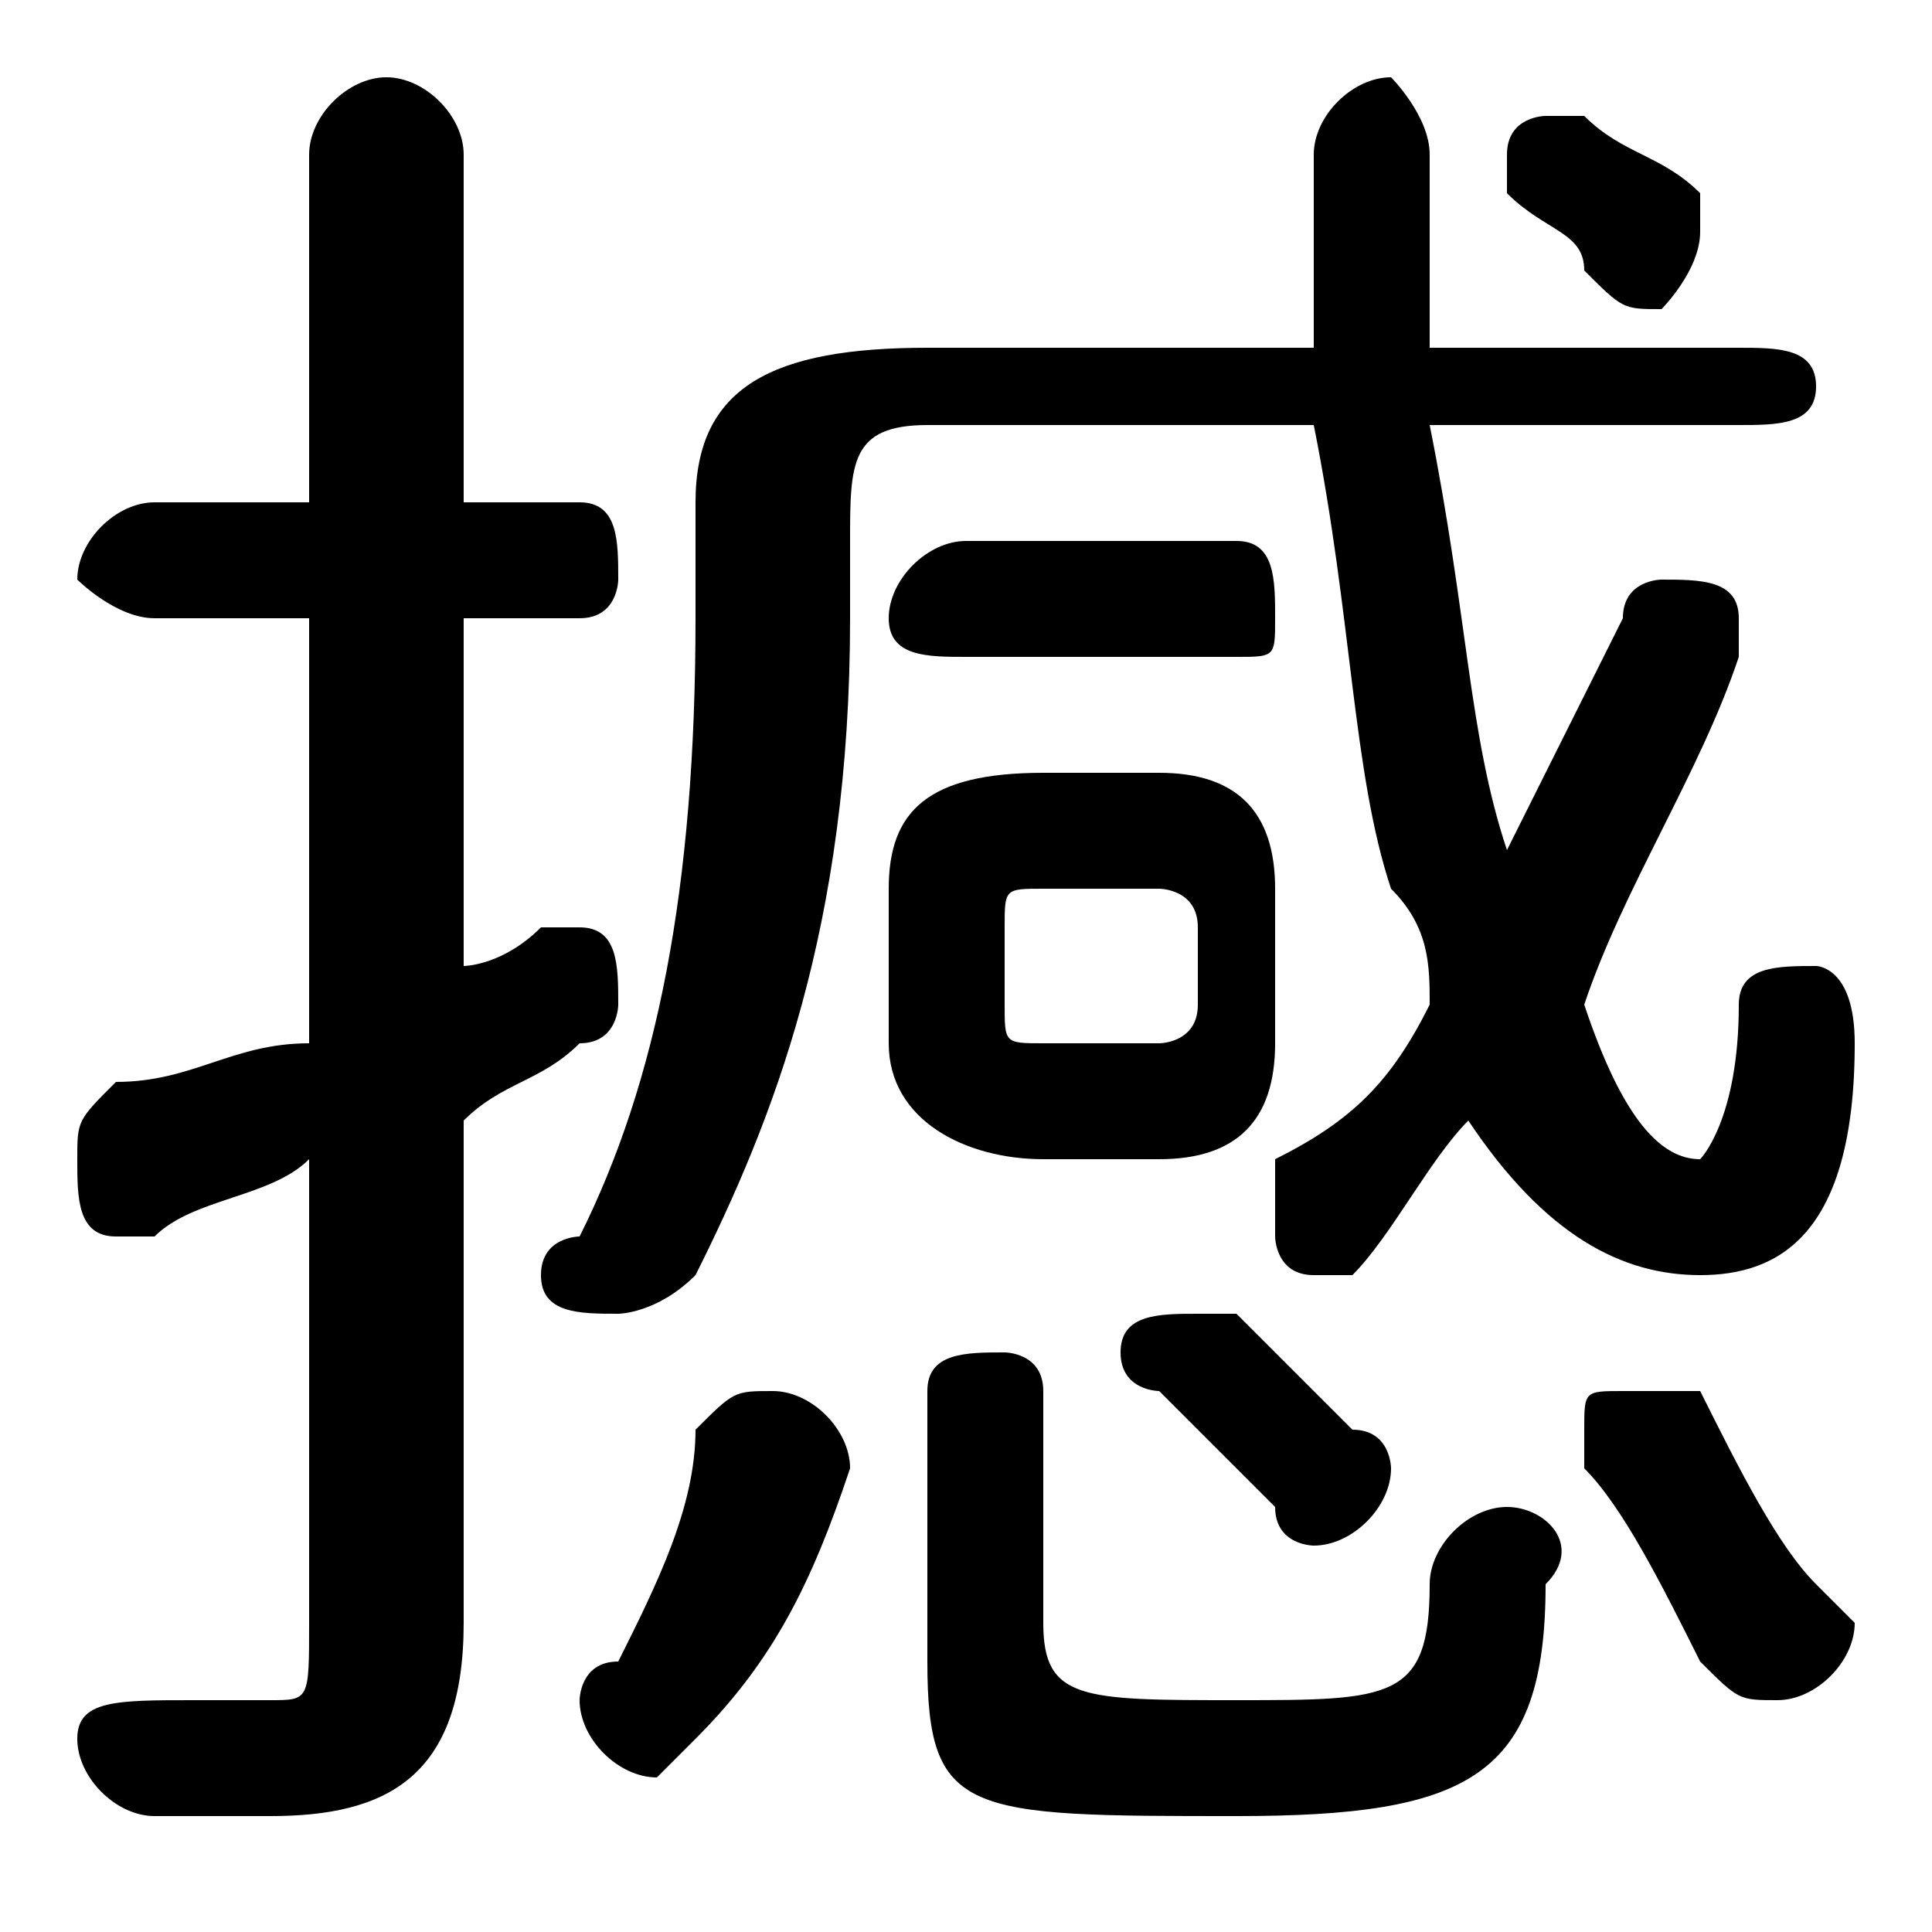 <svg xmlns="http://www.w3.org/2000/svg" viewBox="0 -44.0 50.0 50.0">
    <rect x="0" y="-44.0" width="50.0" height="50.0" fill="#808080" stroke="none"/>
    <g transform="scale(1, -1)">
        <!-- ボディの枠 -->
        <rect x="0" y="-6.0" width="50.0" height="50.0"
            stroke="white" fill="white"/>
        <!-- グリフ座標系の原点 -->
        <circle cx="0" cy="0" r="5" fill="white"/>
        <!-- グリフのアウトライン -->
        <g style="fill:black;stroke:#000000;stroke-width:0;stroke-linecap:round;stroke-linejoin:round;">
        <path d="M 30.0 14.0 C 32.0 14.0 33.0 15.0 33.0 17.0 L 33.0 21.0 C 33.0 23.0 32.0 24.0 30.0 24.0 L 27.0 24.0 C 24.0 24.0 23.0 23.0 23.0 21.0 L 23.0 17.0 C 23.0 15.0 25.0 14.0 27.0 14.0 Z M 27.0 17.0 C 26.0 17.0 26.0 17.0 26.0 18.0 L 26.0 20.0 C 26.0 21.0 26.0 21.0 27.0 21.0 L 30.0 21.0 C 30.0 21.0 31.0 21.0 31.0 20.0 L 31.0 18.0 C 31.0 17.0 30.0 17.0 30.0 17.0 Z M 45.0 33.0 C 46.0 33.0 47.0 33.0 47.0 34.0 C 47.0 35.0 46.0 35.0 45.0 35.0 L 37.0 35.0 C 37.0 37.0 37.0 39.0 37.0 40.0 C 37.0 41.0 36.0 42.0 36.0 42.0 C 35.0 42.0 34.0 41.0 34.0 40.0 C 34.0 39.0 34.0 37.0 34.0 35.0 L 24.0 35.0 C 20.0 35.0 18.0 34.0 18.0 31.0 L 18.0 28.0 C 18.0 21.0 17.0 16.0 15.0 12.0 C 15.0 12.0 14.0 12.0 14.0 11.0 C 14.0 10.0 15.0 10.0 16.0 10.0 C 16.0 10.0 17.0 10.0 18.0 11.0 C 20.0 15.0 22.0 20.0 22.0 28.0 L 22.0 30.0 C 22.0 32.0 22.0 33.0 24.0 33.0 L 34.0 33.0 C 35.0 28.0 35.0 24.0 36.0 21.0 C 37.0 20.0 37.0 19.0 37.0 18.0 C 36.0 16.0 35.0 15.0 33.0 14.0 C 33.0 13.0 33.0 13.0 33.0 12.0 C 33.0 12.0 33.0 11.0 34.0 11.0 C 34.0 11.0 35.0 11.0 35.0 11.0 C 36.0 12.0 37.0 14.0 38.0 15.0 C 40.0 12.0 42.0 11.0 44.0 11.0 C 46.0 11.0 48.0 12.0 48.0 17.0 C 48.0 19.0 47.0 19.0 47.0 19.0 C 46.0 19.0 45.0 19.0 45.0 18.0 C 45.0 15.0 44.0 14.0 44.0 14.0 C 43.0 14.0 42.0 15.0 41.0 18.0 C 42.0 21.0 44.0 24.0 45.0 27.0 C 45.0 27.0 45.0 28.0 45.0 28.0 C 45.0 29.0 44.0 29.0 43.0 29.0 C 43.0 29.0 42.0 29.0 42.0 28.0 C 41.0 26.0 40.0 24.0 39.0 22.0 L 39.0 22.0 C 38.0 25.0 38.0 28.0 37.0 33.0 Z M 12.0 15.0 C 13.0 16.0 14.0 16.0 15.0 17.0 C 16.0 17.0 16.0 18.0 16.0 18.0 C 16.0 19.0 16.0 20.0 15.0 20.0 C 15.0 20.0 14.0 20.0 14.0 20.0 C 13.0 19.0 12.0 19.0 12.0 19.0 L 12.0 28.0 L 15.0 28.0 C 16.0 28.0 16.0 29.0 16.0 29.0 C 16.0 30.0 16.0 31.0 15.0 31.0 L 12.0 31.0 L 12.0 40.0 C 12.0 41.0 11.0 42.0 10.0 42.0 C 9.0 42.0 8.0 41.0 8.0 40.0 L 8.0 31.0 L 4.0 31.0 C 3.0 31.0 2.0 30.0 2.0 29.0 C 2.0 29.0 3.0 28.0 4.0 28.0 L 8.0 28.0 L 8.0 17.0 C 6.0 17.0 5.0 16.0 3.0 16.0 C 2.0 15.0 2.0 15.0 2.0 14.0 C 2.0 13.0 2.0 12.0 3.0 12.0 C 4.0 12.0 4.0 12.0 4.0 12.0 C 5.0 13.0 7.0 13.0 8.0 14.0 L 8.0 2.0 C 8.0 0.0 8.0 0.0 7.0 0.0 C 6.0 0.0 5.0 0.0 5.0 0.0 C 3.0 0.0 2.0 -0.0 2.0 -1.0 C 2.0 -2.0 3.0 -3.0 4.0 -3.0 C 5.0 -3.0 6.0 -3.0 7.0 -3.0 C 10.0 -3.0 12.0 -2.0 12.0 2.0 Z M 32.0 27.0 C 33.0 27.0 33.0 27.0 33.0 28.0 C 33.0 29.0 33.0 30.0 32.0 30.0 L 25.0 30.0 C 24.0 30.0 23.0 29.0 23.0 28.0 C 23.0 27.0 24.0 27.0 25.0 27.0 Z M 18.0 7.0 C 18.0 5.0 17.0 3.0 16.0 1.0 C 15.0 1.0 15.0 0.0 15.0 -0.0 C 15.0 -1.0 16.0 -2.0 17.0 -2.0 C 17.0 -2.0 18.0 -1.0 18.0 -1.0 C 20.0 1.0 21.0 3.0 22.0 6.0 C 22.0 6.0 22.0 6.0 22.0 6.0 C 22.0 7.0 21.0 8.0 20.0 8.0 C 19.0 8.0 19.0 8.0 18.0 7.0 Z M 44.0 8.0 C 43.0 8.0 43.0 8.0 42.0 8.0 C 41.0 8.0 41.0 8.0 41.0 7.0 C 41.0 7.0 41.0 6.0 41.0 6.0 C 42.0 5.0 43.0 3.0 44.0 1.0 C 45.0 0.0 45.0 -0.0 46.0 -0.0 C 47.0 -0.0 48.0 1.0 48.0 2.0 C 48.0 2.0 48.0 2.0 47.0 3.0 C 46.0 4.0 45.0 6.0 44.0 8.0 Z M 32.0 10.0 C 32.0 10.0 31.0 10.0 31.0 10.0 C 30.0 10.0 29.0 10.0 29.0 9.0 C 29.0 8.0 30.0 8.0 30.0 8.0 C 31.0 7.0 32.0 6.0 33.0 5.0 C 33.0 4.0 34.0 4.0 34.0 4.0 C 35.0 4.0 36.0 5.0 36.0 6.0 C 36.0 6.0 36.0 7.0 35.0 7.0 C 34.0 8.0 33.0 9.0 32.0 10.0 Z M 41.0 41.0 C 41.0 41.0 41.0 41.0 40.0 41.0 C 40.0 41.0 39.0 41.0 39.0 40.0 C 39.0 40.0 39.0 39.0 39.0 39.0 C 40.0 38.0 41.0 38.0 41.0 37.0 C 42.0 36.0 42.0 36.0 43.0 36.0 C 43.0 36.0 44.0 37.0 44.0 38.0 C 44.0 38.0 44.0 38.0 44.0 39.0 C 43.0 40.0 42.0 40.0 41.0 41.0 Z M 24.0 1.0 C 24.0 -3.0 25.0 -3.0 32.0 -3.0 C 38.0 -3.0 40.0 -2.0 40.0 3.0 C 41.0 4.0 40.0 5.0 39.0 5.0 C 38.0 5.0 37.0 4.0 37.0 3.0 C 37.0 0.0 36.0 -0.0 32.0 -0.0 C 28.0 -0.0 27.0 0.0 27.0 2.0 L 27.0 8.0 C 27.0 9.0 26.0 9.0 26.0 9.0 C 25.0 9.0 24.0 9.0 24.0 8.0 Z"/>
    </g>
    </g>
</svg>
